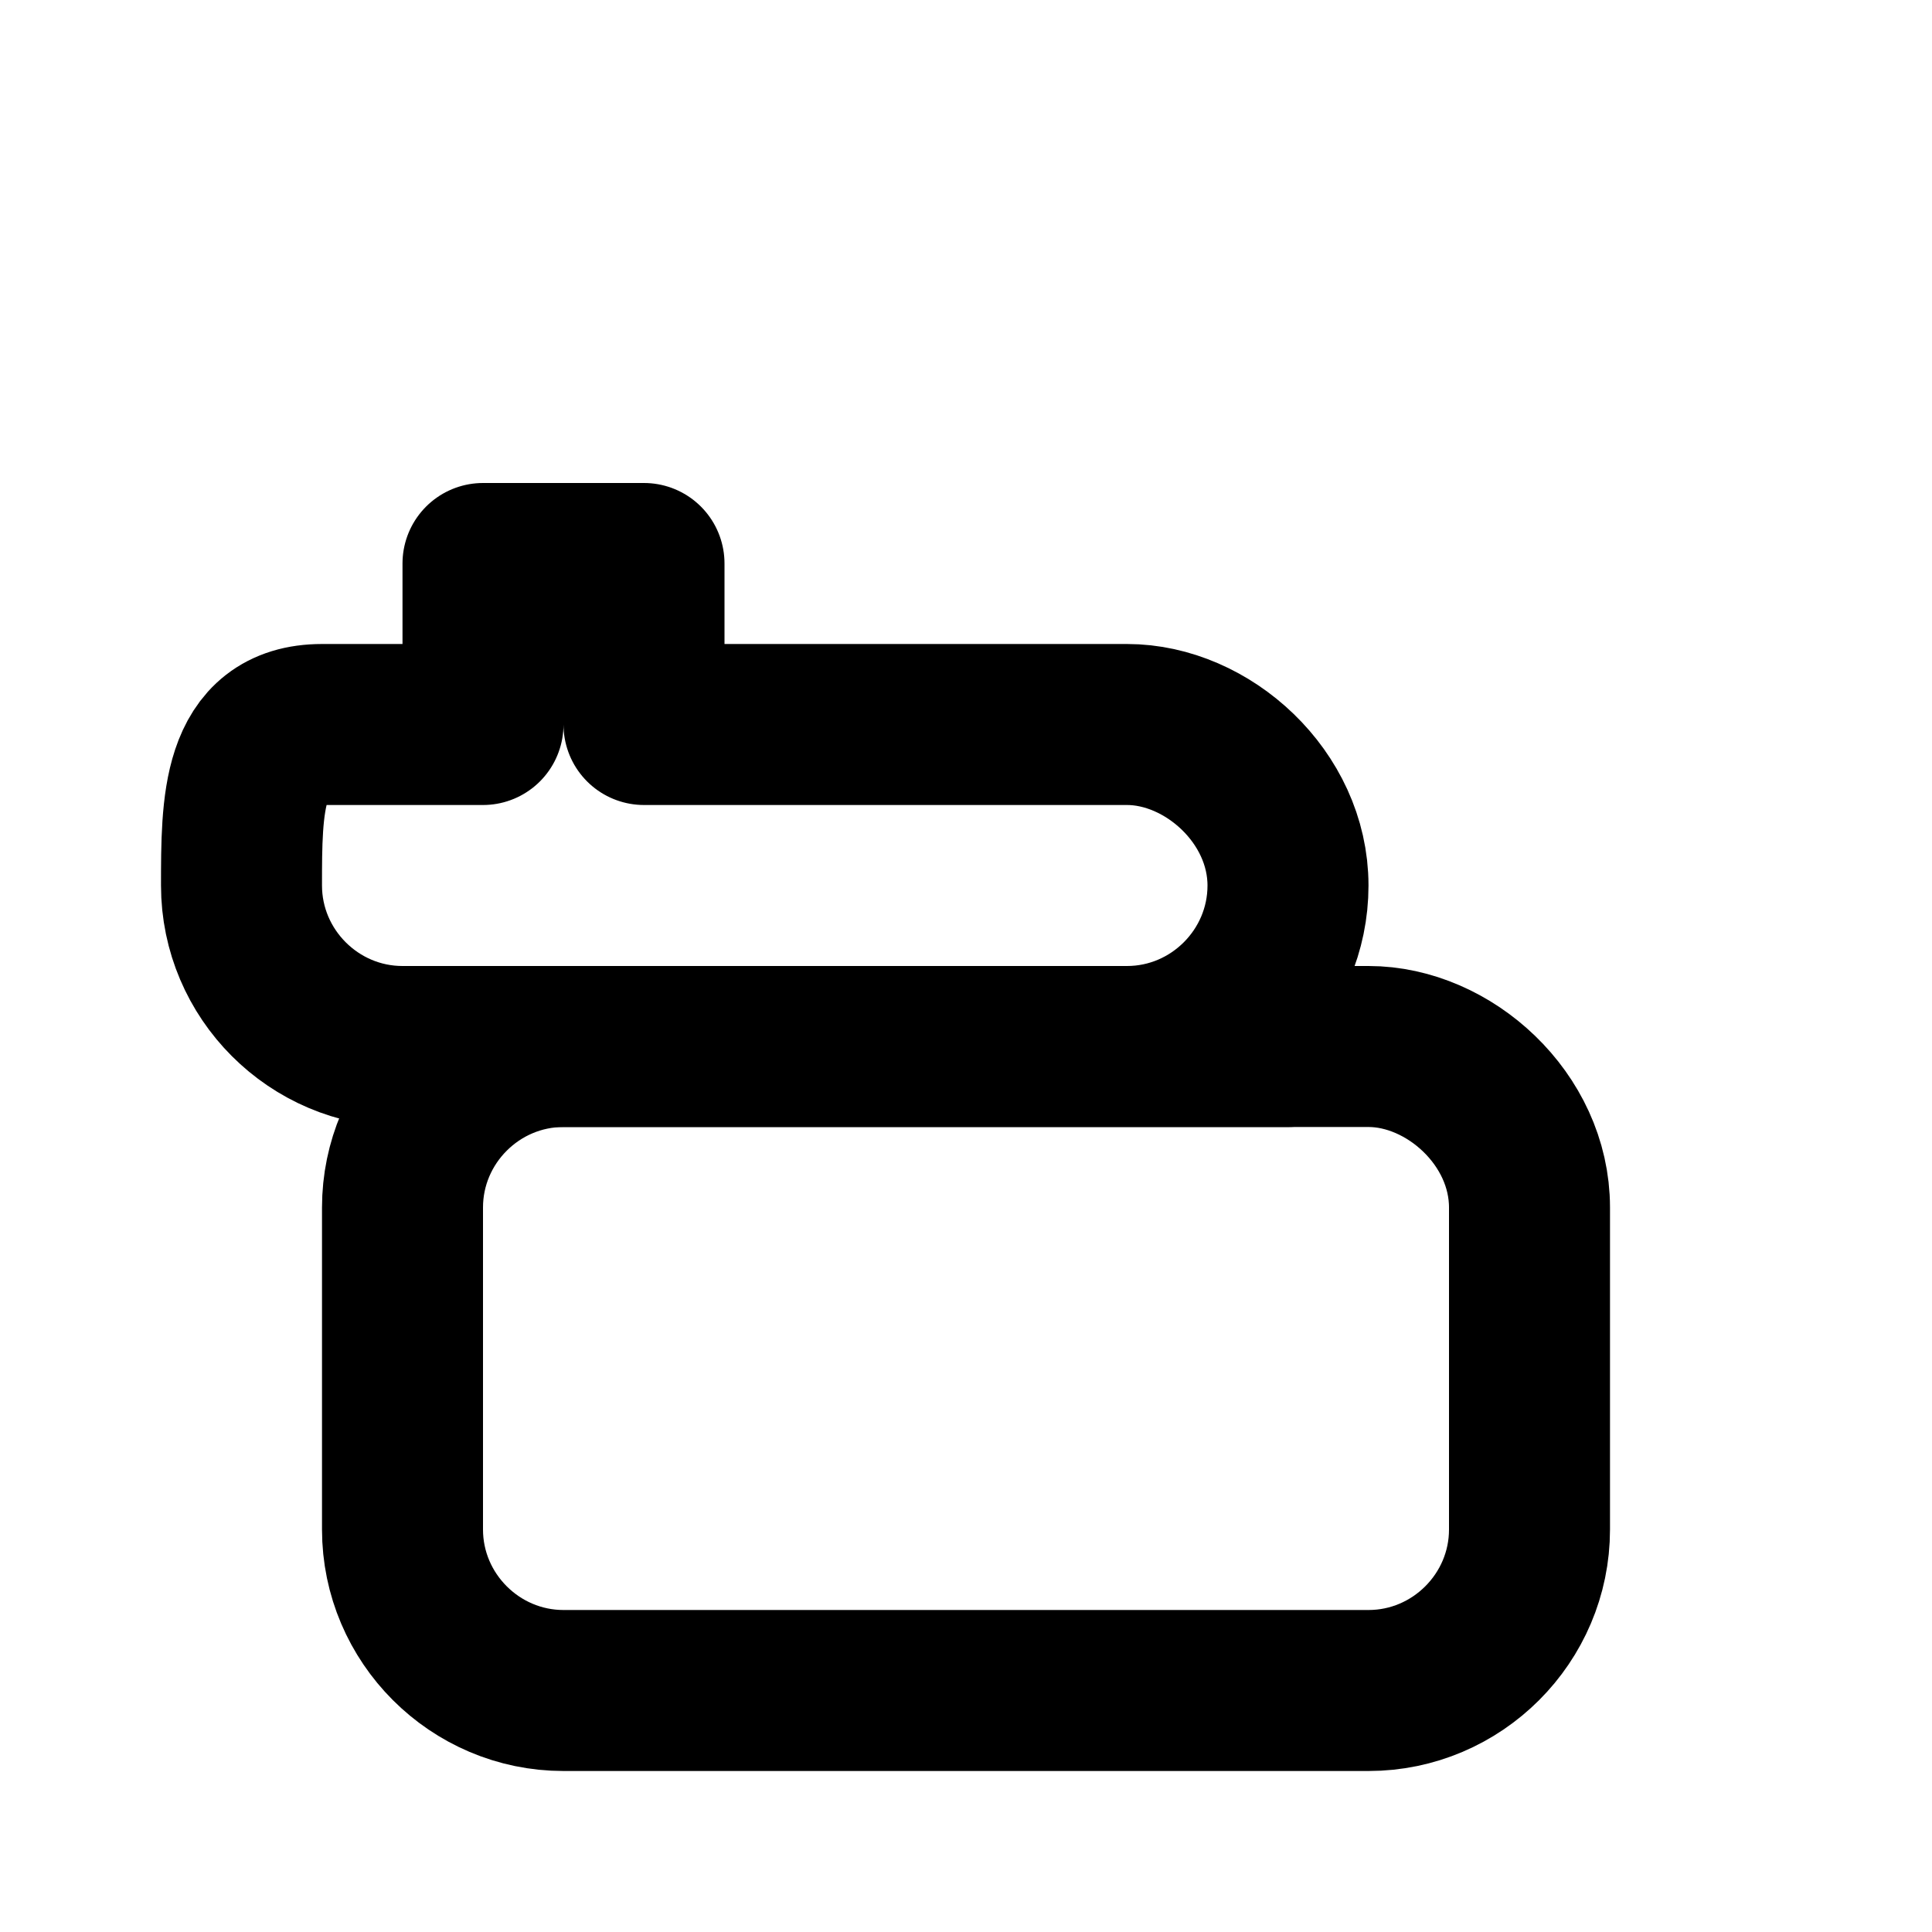 <svg xmlns="http://www.w3.org/2000/svg" class="icon icon-cloud" viewBox="0 0 24 24" fill="none" stroke="currentColor" stroke-width="2" stroke-linecap="round" stroke-linejoin="round">
  <path d="M16 13H5c-1.1 0-2-.9-2-2 0-1 0-2 1-2h2V7h2v2h6c1 0 2 .9 2 2 0 1.1-.9 2-2 2z"/>
  <path d="M7 13h10c1 0 2 .9 2 2v4c0 1.1-.9 2-2 2H7c-1.1 0-2-.9-2-2v-4c0-1.1 .9-2 2-2z"/>
</svg>
